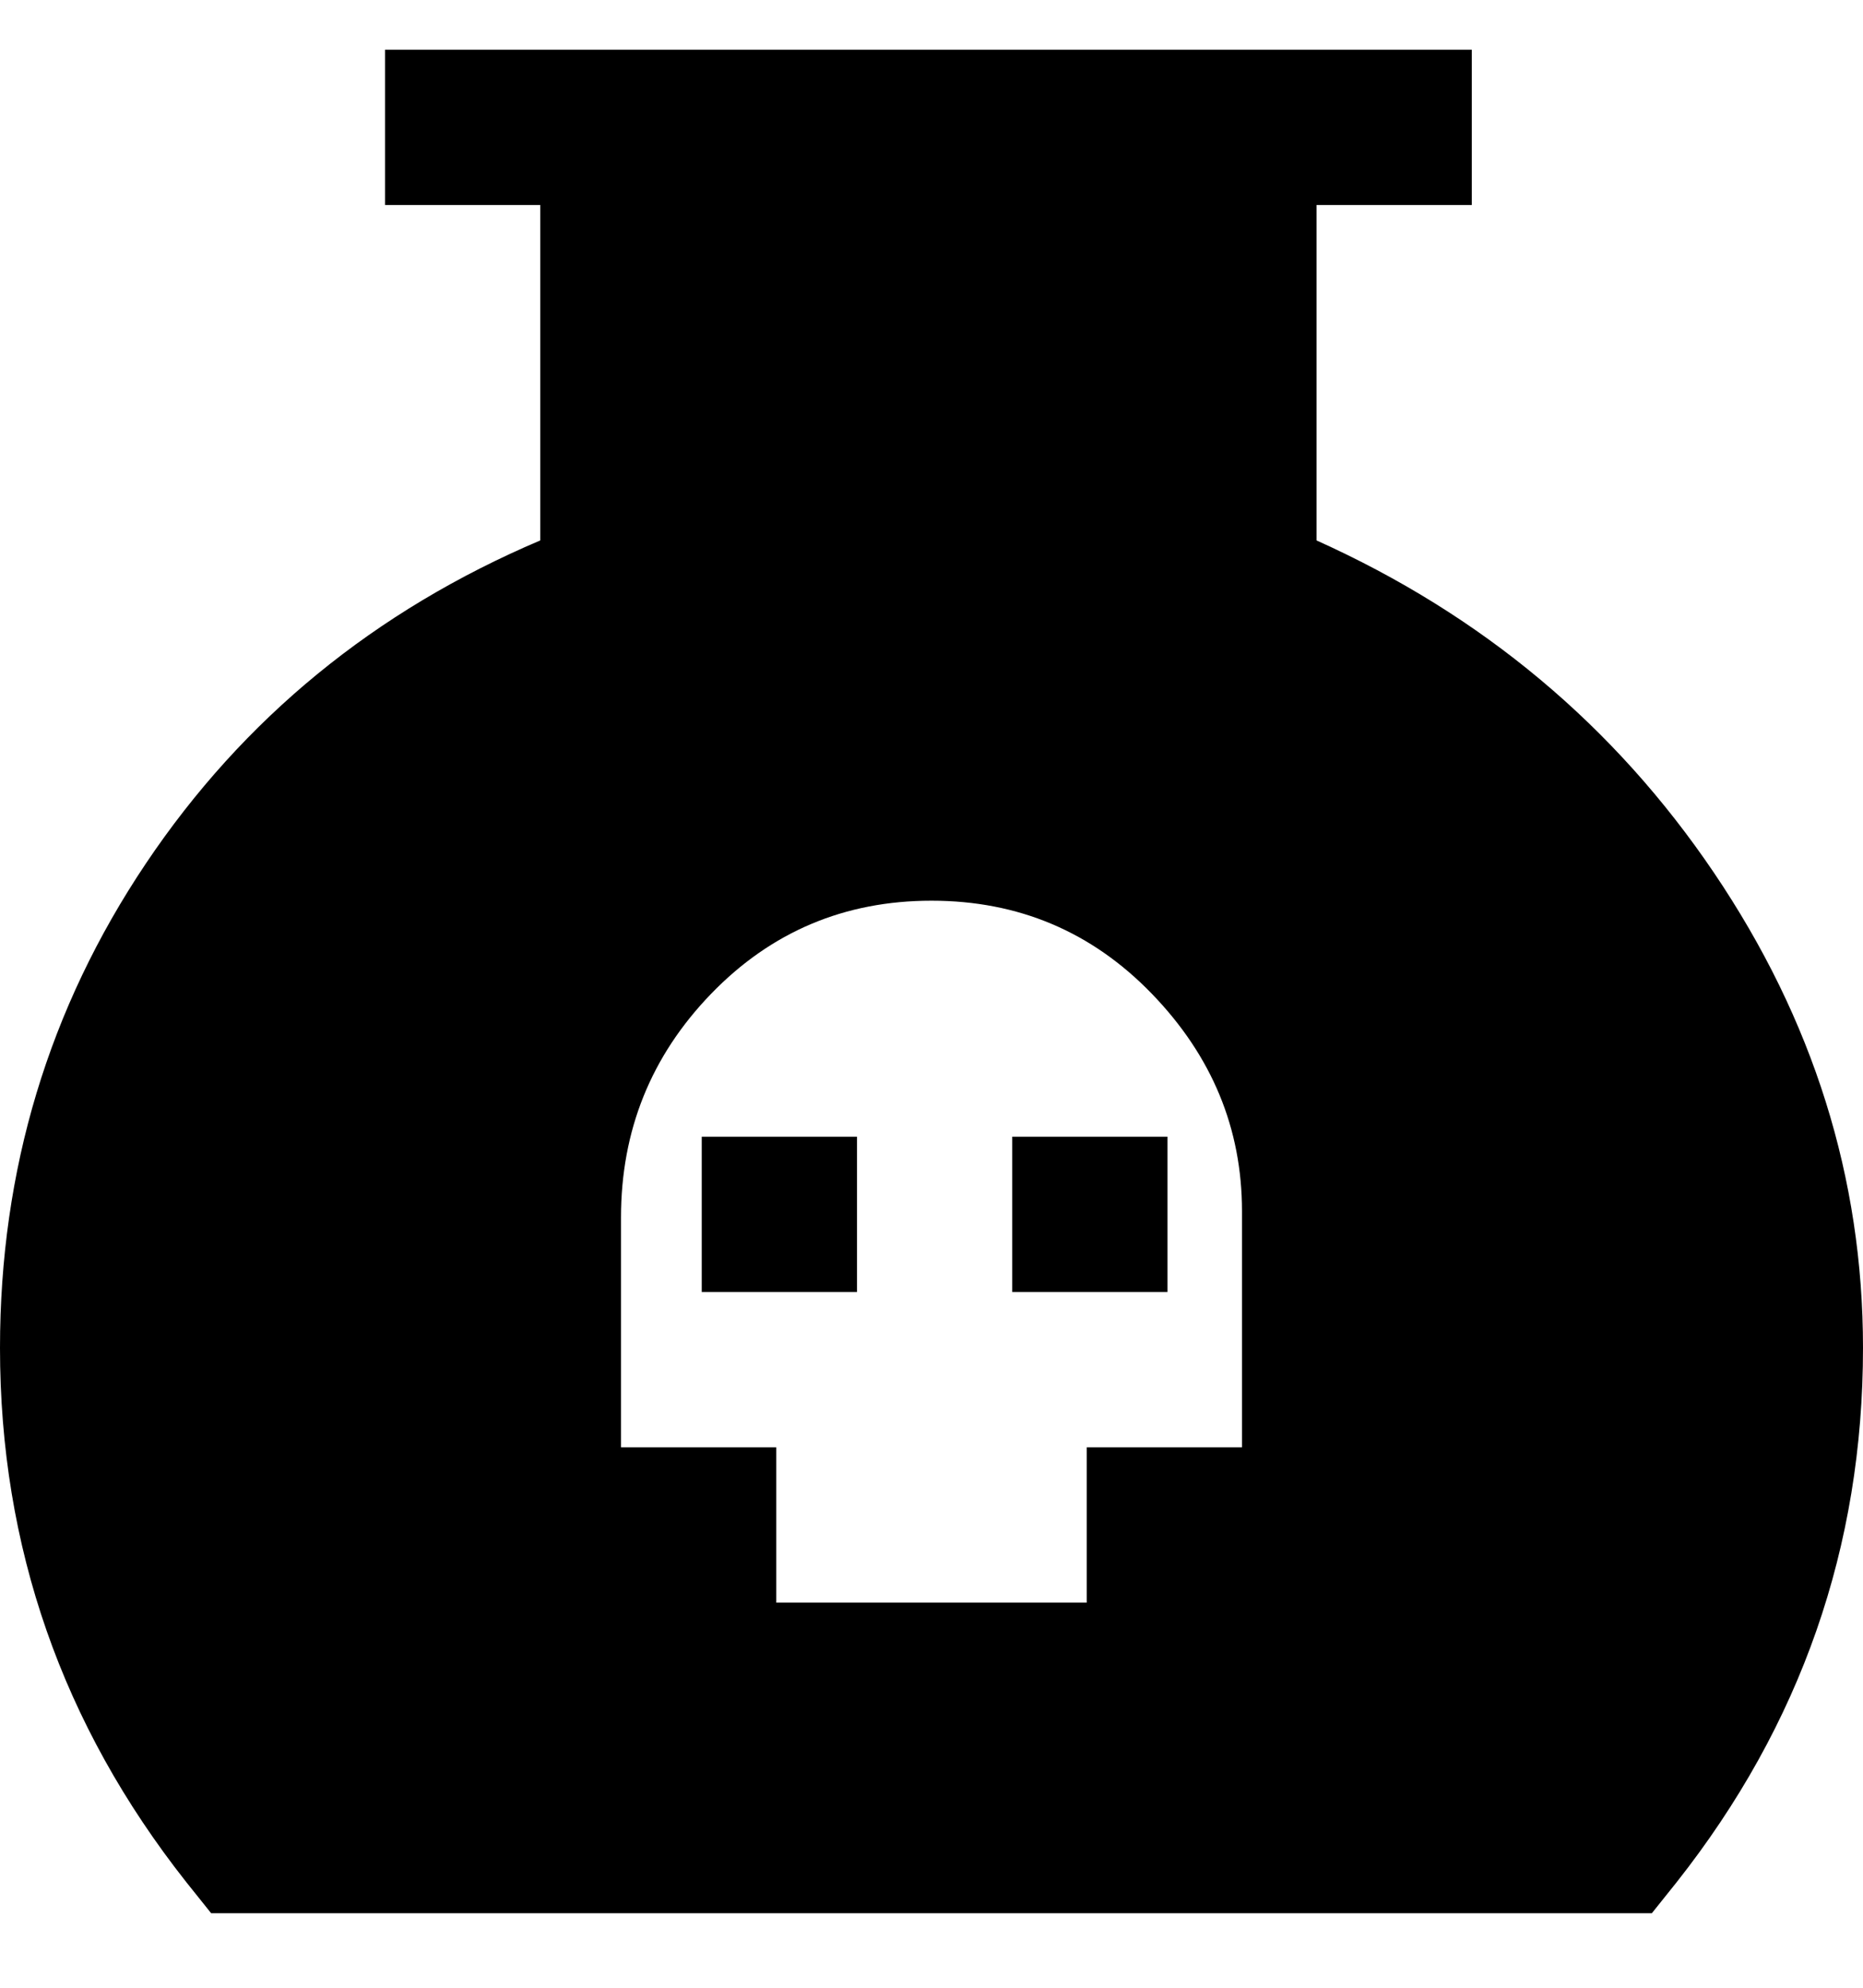 <svg viewBox="0 0 300 320" xmlns="http://www.w3.org/2000/svg"><path d="M163 183h25v25h-25v-25zm-50 25h25v-25h-25v25zm187 9q0 48-30 86l-4 5H34l-4-5Q0 265 0 217q0-43 23.5-78T87 87V33H62V8h175v25h-25v54q40 18 64 53.5t24 76.5zm-100-22q0-20-14.5-35T150 145q-21 0-35.5 15T100 196v37h25v25h50v-25h25v-38z"/></svg>
